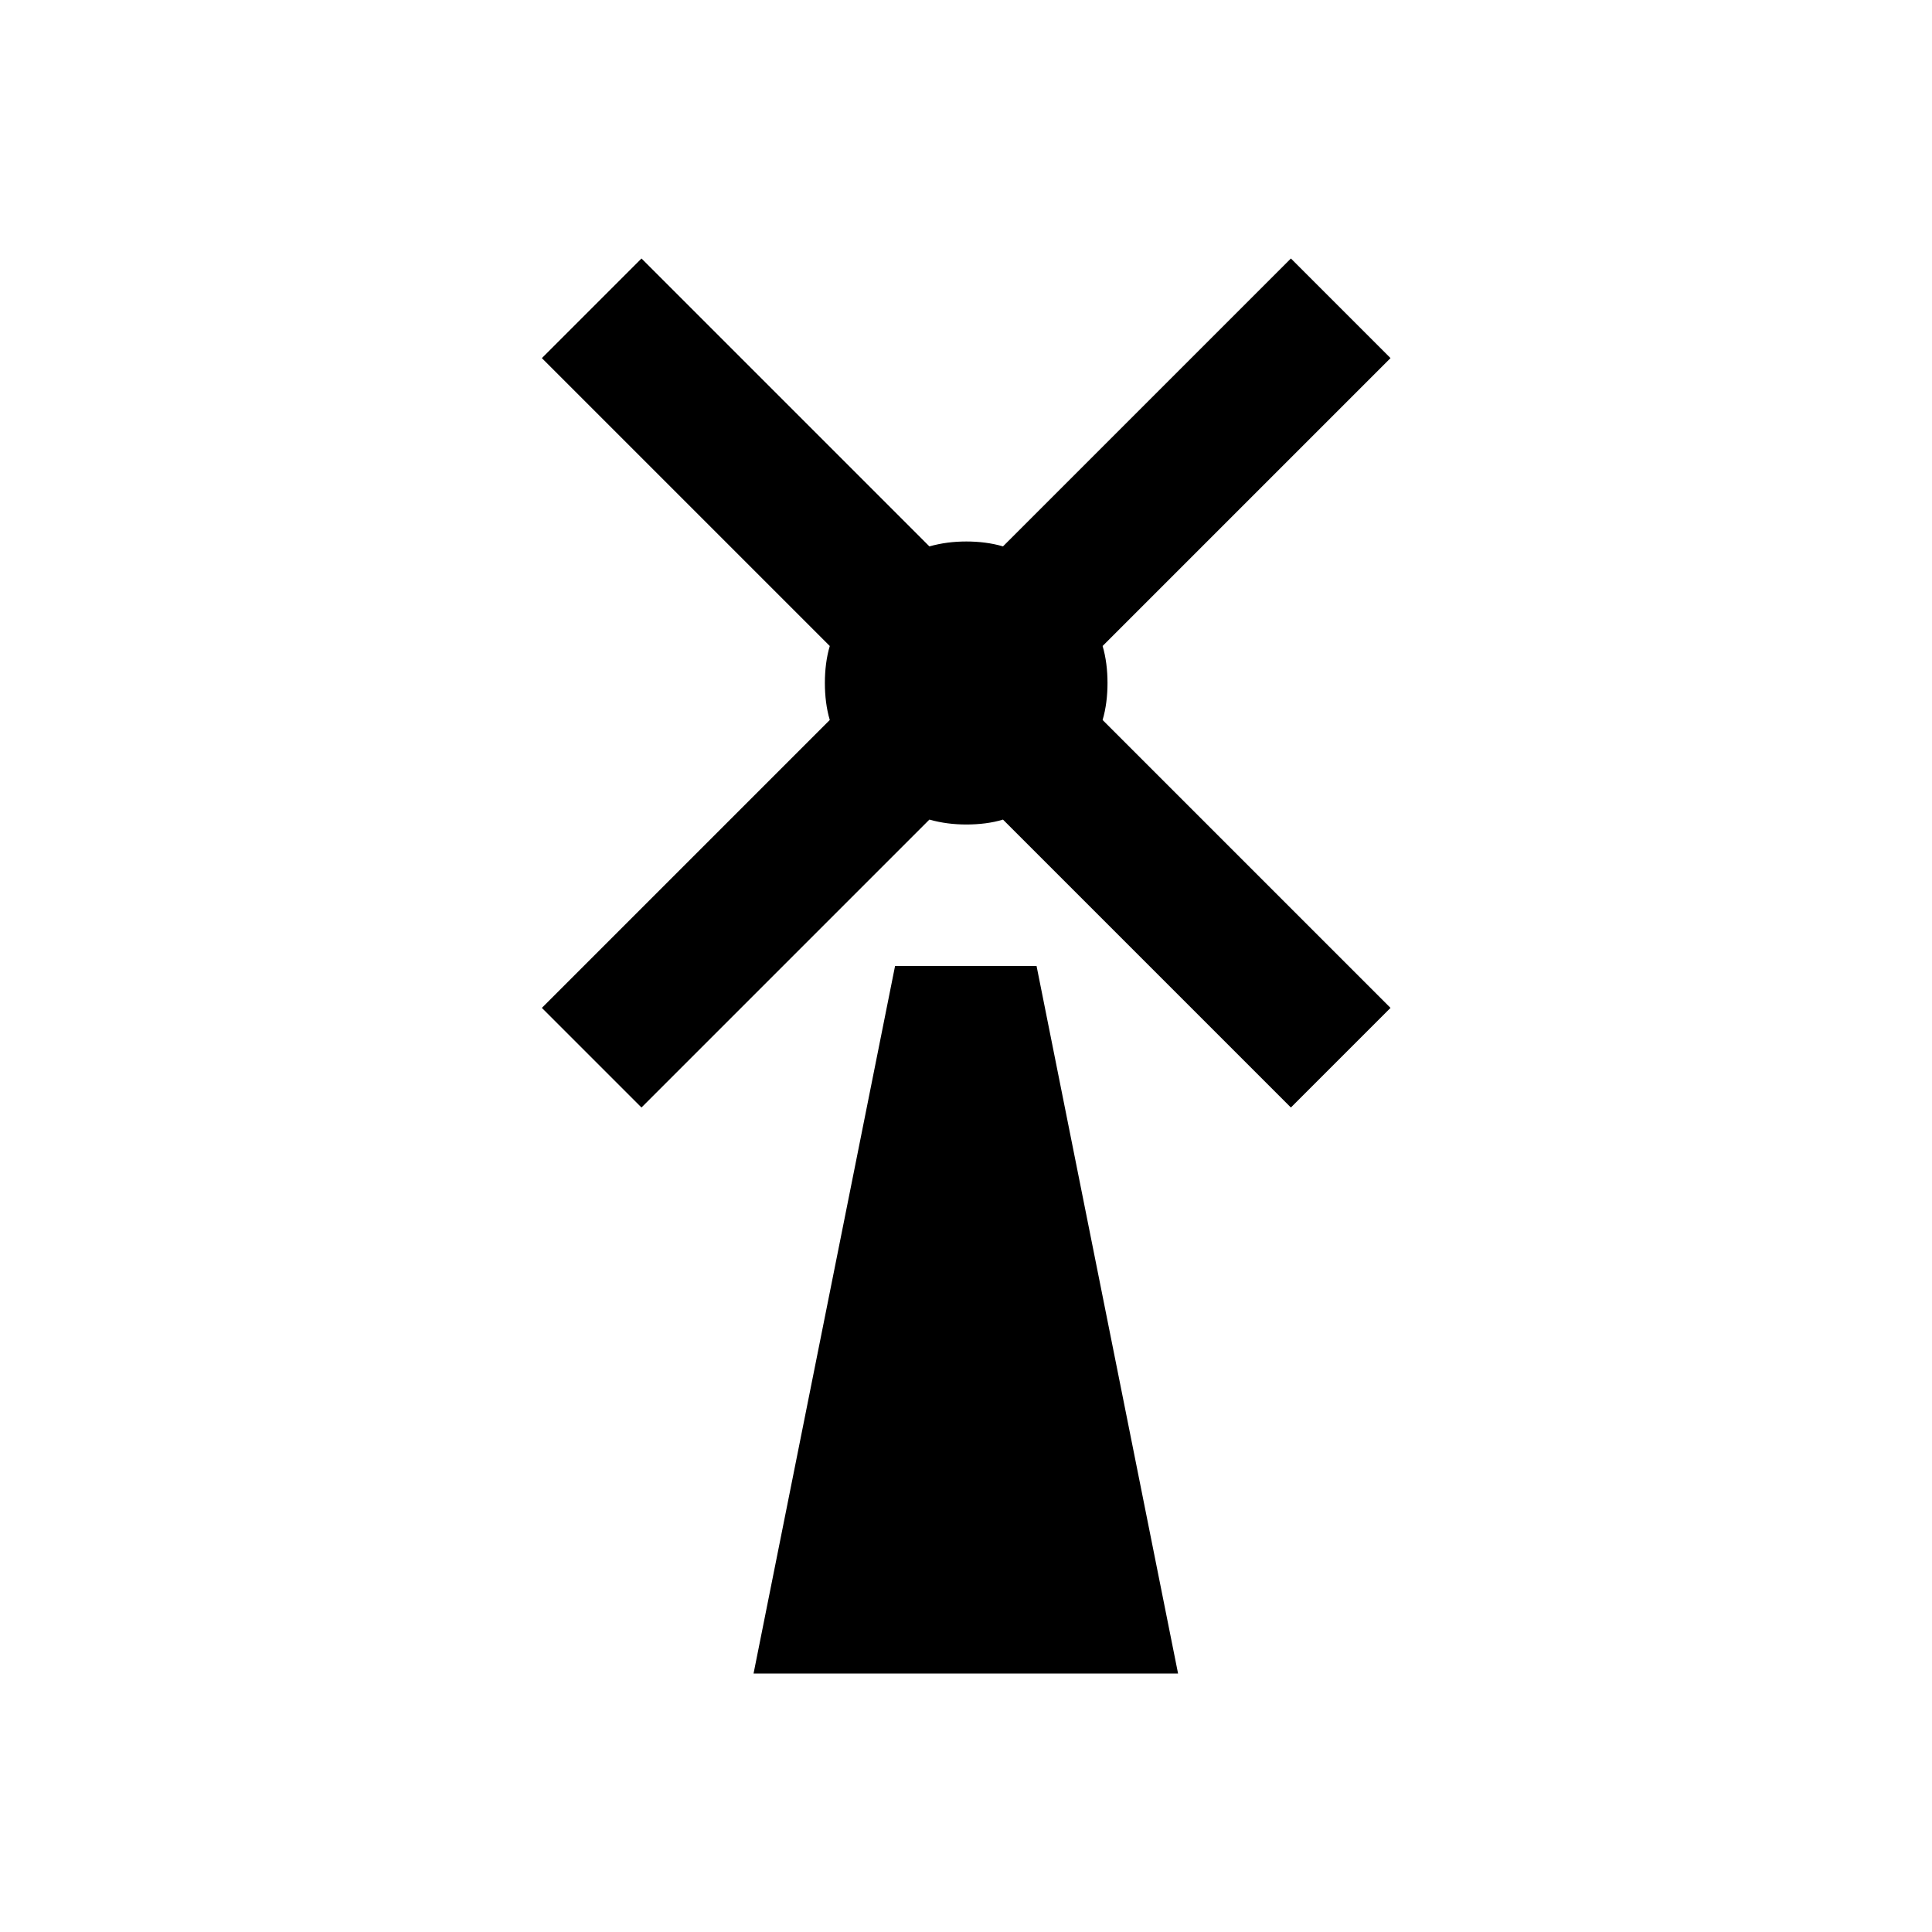 <?xml version="1.0" encoding="utf-8"?>
<!-- Generator: Adobe Illustrator 18.0.0, SVG Export Plug-In . SVG Version: 6.00 Build 0)  -->
<!DOCTYPE svg PUBLIC "-//W3C//DTD SVG 1.1//EN" "http://www.w3.org/Graphics/SVG/1.1/DTD/svg11.dtd">
<svg version="1.1" id="Layer_1" xmlns="http://www.w3.org/2000/svg" xmlns:xlink="http://www.w3.org/1999/xlink" x="0px" y="0px"
	 viewBox="0 0 512 512" enable-background="new 0 0 512 512" xml:space="preserve">
<g>
	<polygon points="237.2,256 199.7,443.5 312.2,443.5 274.7,256 	"/>
	<path d="M293.5,181c0-3.4-0.4-6.8-1.3-9.8l76.3-76.3l-26.4-26.4l-76.3,76.3c-3-0.9-6.4-1.3-9.7-1.3c-3.4,0-6.6,0.4-9.8,1.3
		l-76.3-76.3l-26.4,26.4l76.3,76.3c-0.9,3-1.3,6.4-1.3,9.8c0,3.4,0.4,6.8,1.3,9.8l-76.3,76.3l26.4,26.4l76.3-76.3
		c3.2,0.9,6.4,1.3,9.8,1.3c3.4,0,6.8-0.4,9.7-1.3l76.3,76.3l26.4-26.4l-76.3-76.3C293.1,187.8,293.5,184.4,293.5,181z"/>
</g>
</svg>
